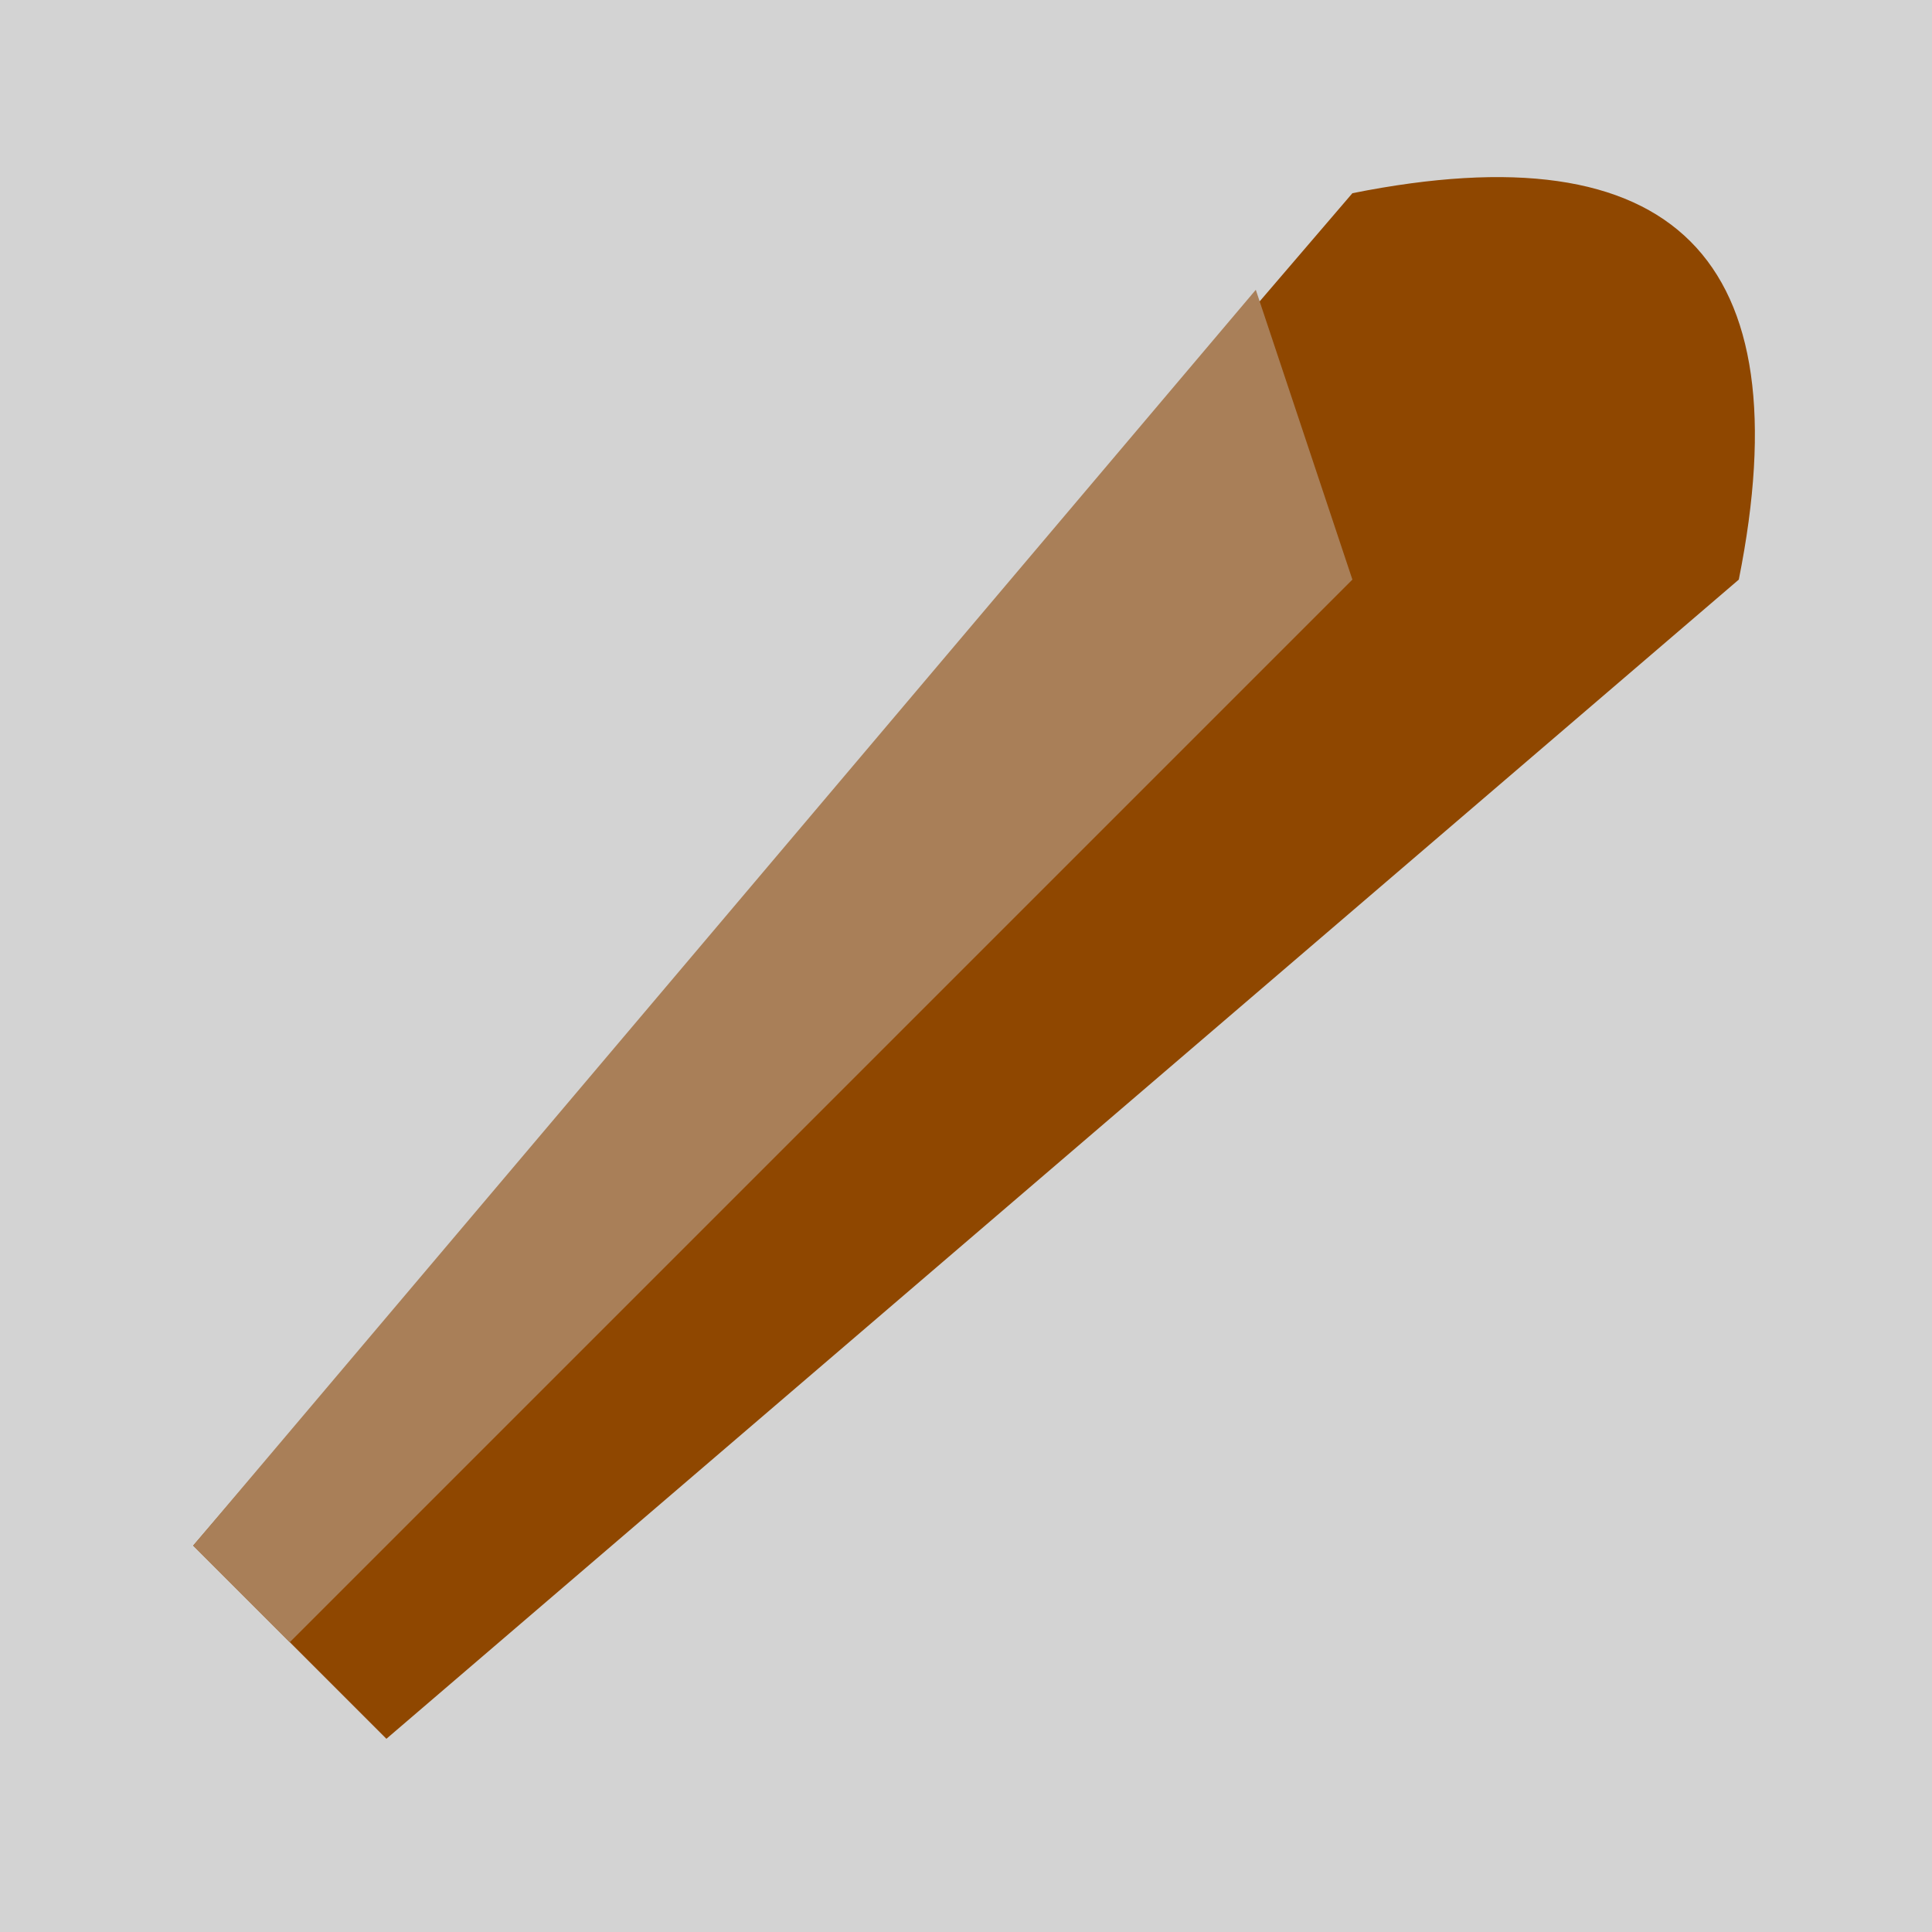 <?xml version="1.0"?>
<svg viewbox="0 0 40 40" width="40" height="40" xmlns="http://www.w3.org/2000/svg" xmlns:svg="http://www.w3.org/2000/svg">
    <g>
        <title>Layer 1</title>
        <g id="svg_1">
            <rect width="40" height="40" fill="lightgrey" />
            <path d="M 4 32 L 8 36 L 36 12 Q 38 2 28 4 L 4 32 z" fill="#8F4700" />
            <path d="M 4 32 L 6 34 L 28 12 L 26 6 z" fill="#A97F58" />
        </g>
    </g>
</svg>